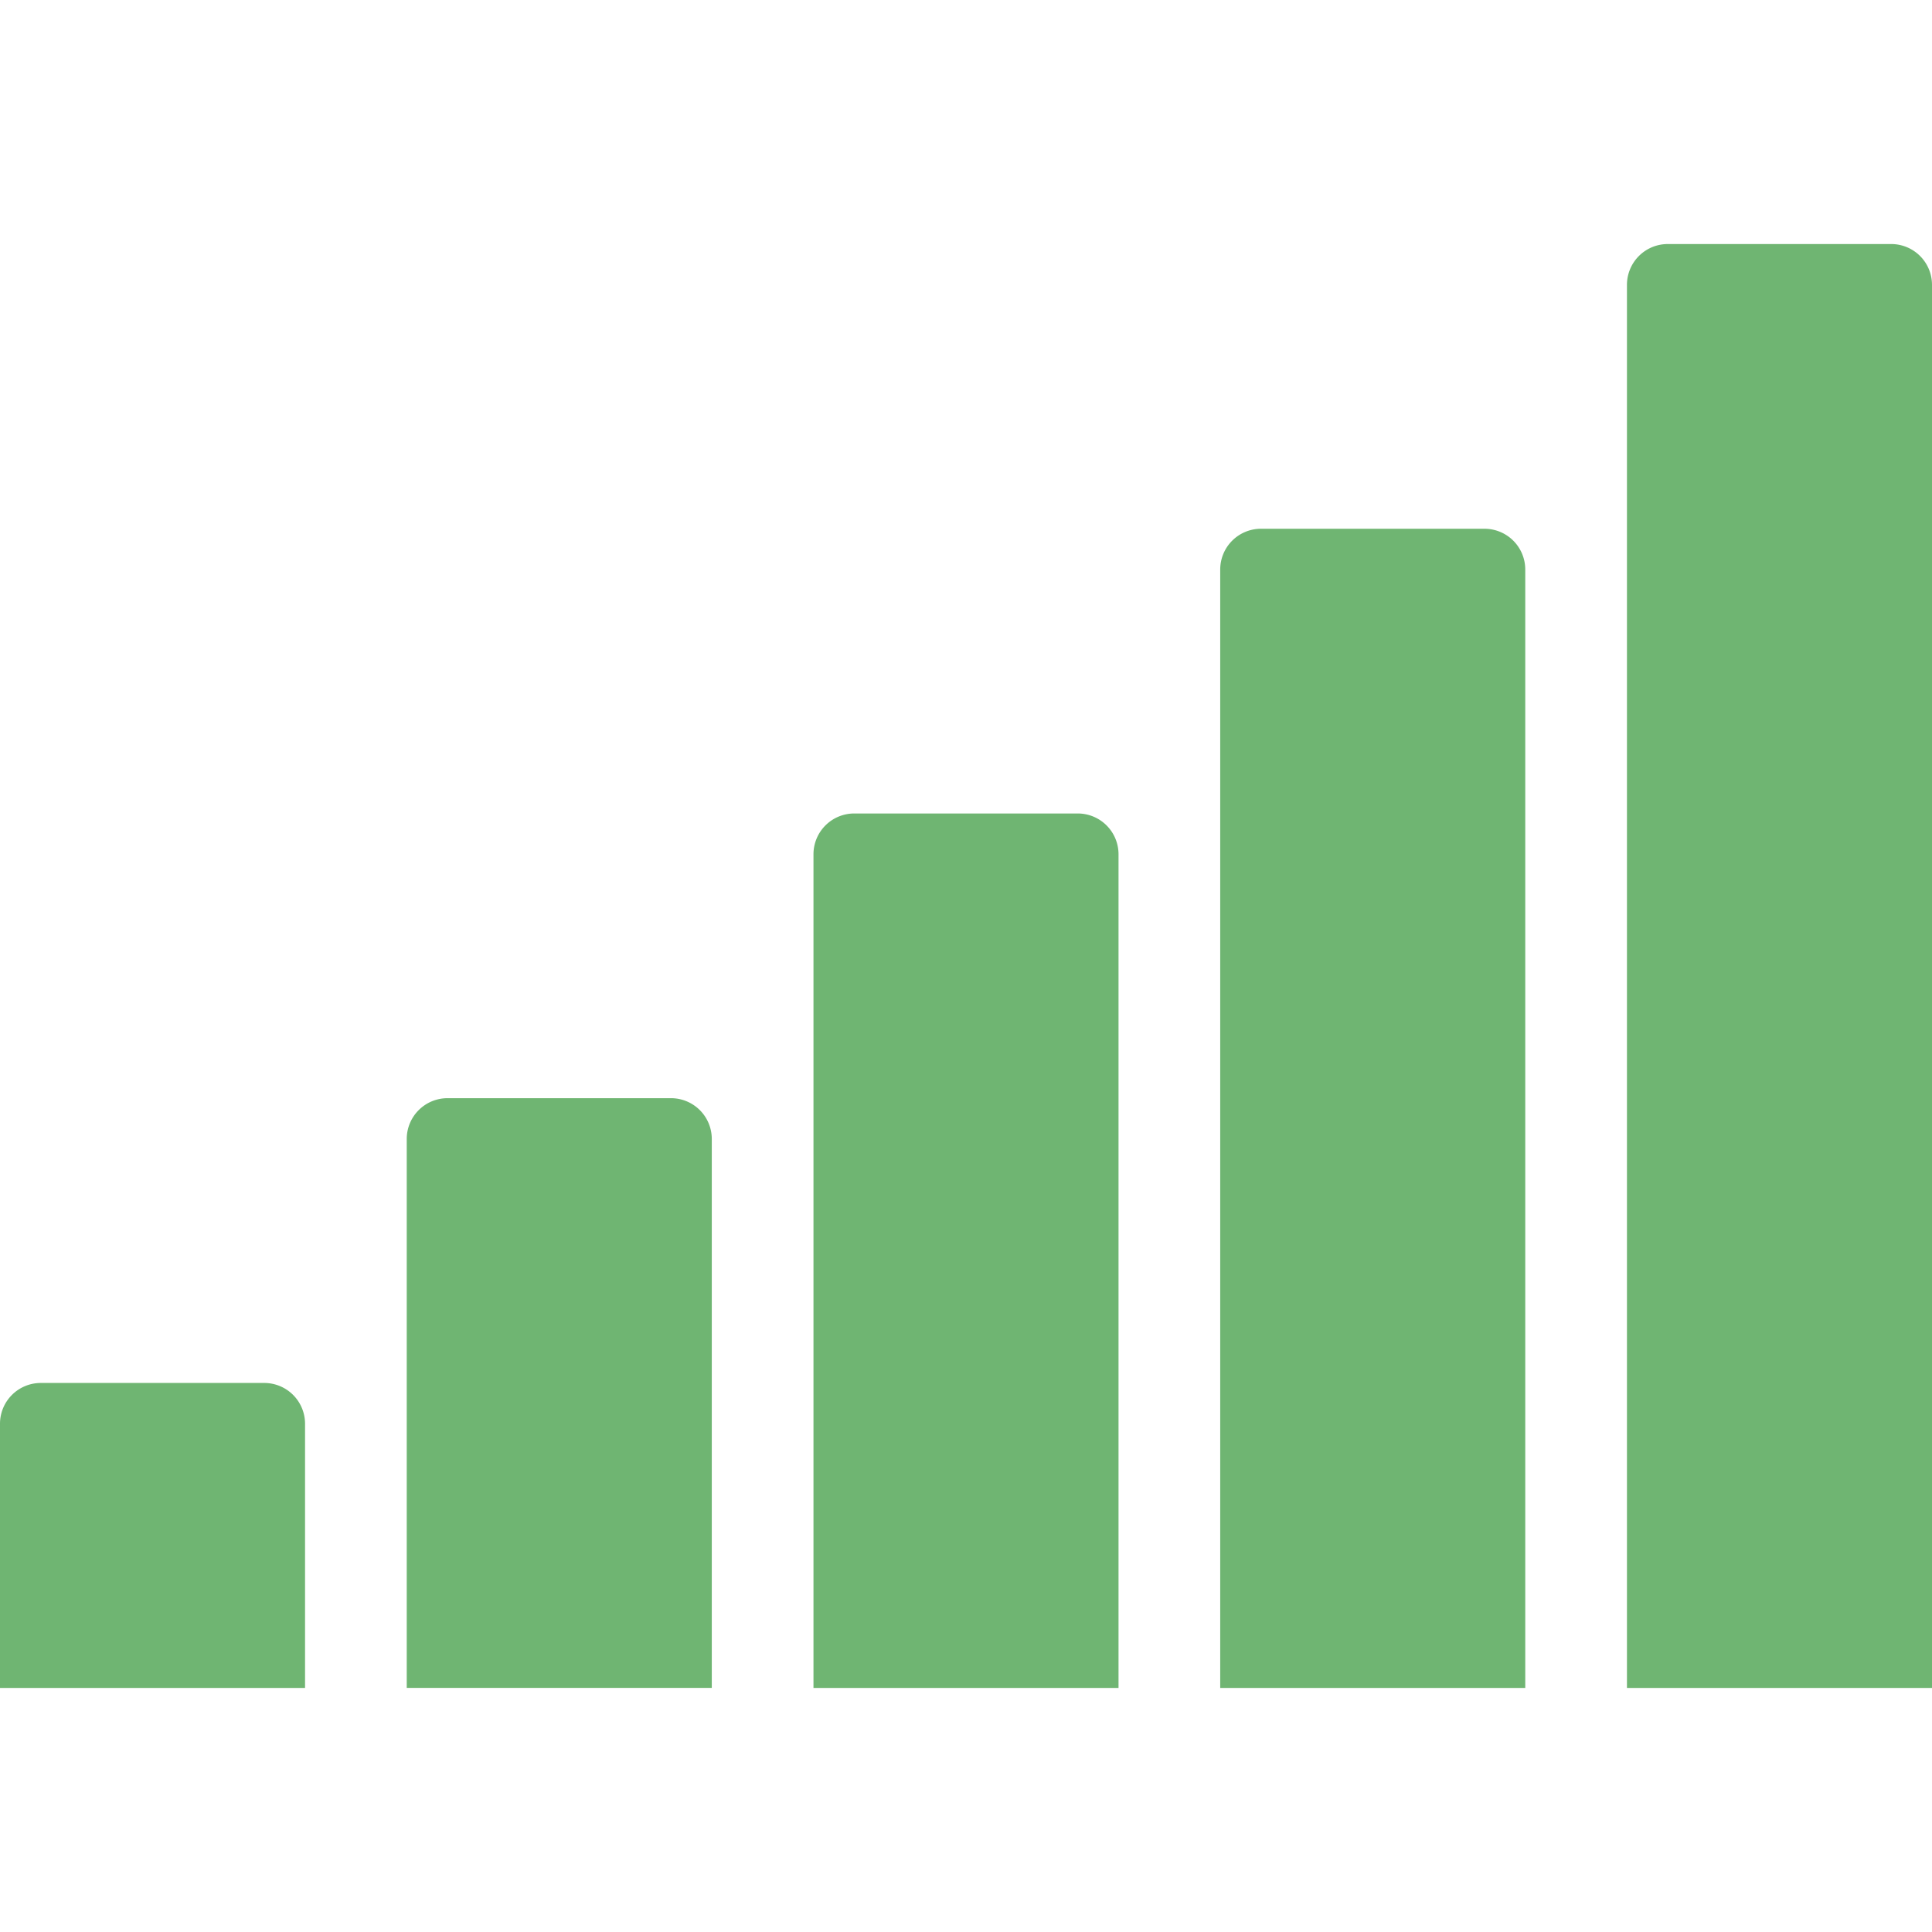 <svg id="Layer_1" data-name="Layer 1" xmlns="http://www.w3.org/2000/svg" viewBox="0 0 1024 1024"><defs><style>.cls-1{fill:#6fb572;}</style></defs><title>bar-1</title><path class="cls-1" d="M862.32,150.91a21.62,21.62,0,0,1,21.55-21.56h118.57A21.62,21.62,0,0,1,1024,150.91V894.65H862.32Z"/><path class="cls-1" d="M668.29,280.25a21.62,21.62,0,0,0-21.55,21.56V894.65H808.42V301.81a21.62,21.62,0,0,0-21.56-21.56Z"/><path class="cls-1" d="M431.16,452.72a21.62,21.62,0,0,1,21.56-21.56H571.28a21.62,21.62,0,0,1,21.56,21.56V894.65H431.16Z"/><path class="cls-1" d="M237.14,582.06a21.62,21.62,0,0,0-21.56,21.56v291H377.26v-291a21.62,21.62,0,0,0-21.55-21.56Z"/><path class="cls-1" d="M0,754.53A21.62,21.62,0,0,1,21.56,733H140.13a21.62,21.62,0,0,1,21.55,21.56V894.65H0Z"/></svg>